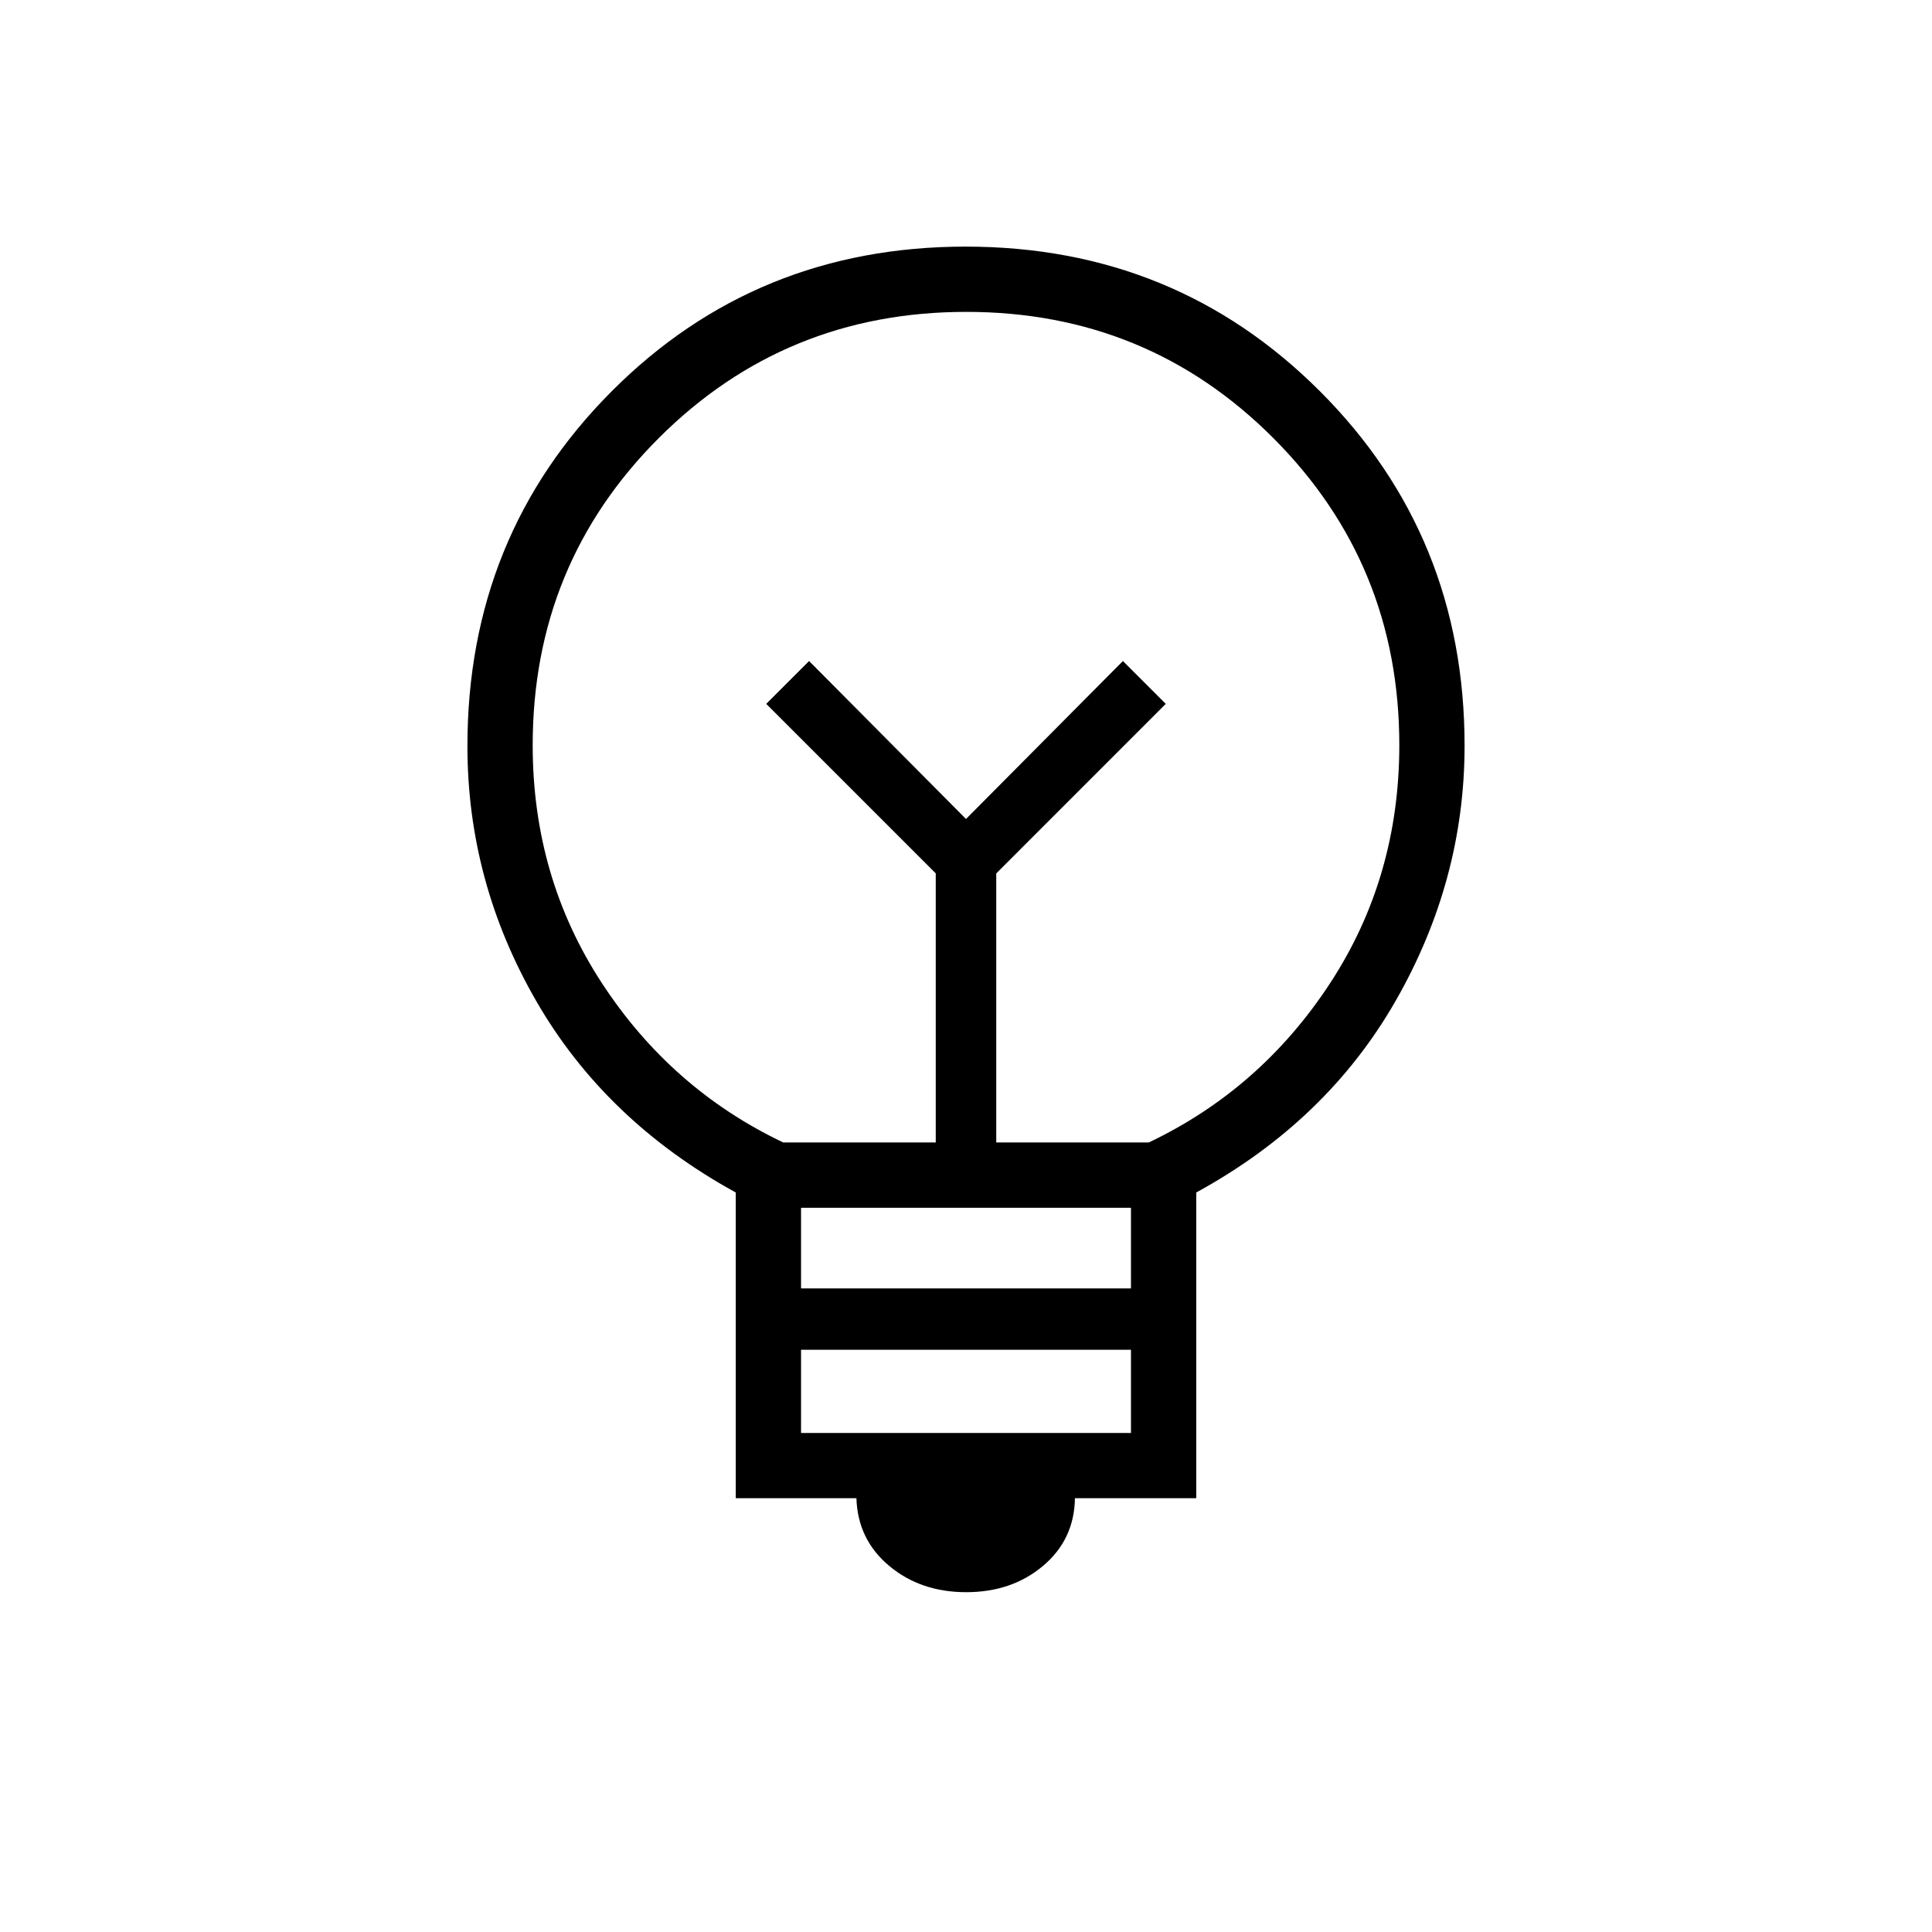 <svg xmlns="http://www.w3.org/2000/svg" height="40" viewBox="0 -960 960 960" width="40"><path d="M480.11-168.85q-22.65 0-38.28-13.07-15.64-13.08-16.28-33.62h-59.96v-151.92q-64.69-35.53-99.01-94.91-34.32-59.37-34.32-126.87 0-104.48 71.7-176.35 71.7-71.87 175.87-71.87t176.04 71.87q71.87 71.87 71.87 176.13 0 66.91-34.22 126.72-34.23 59.82-99.11 95.28v151.92h-60.28q-.32 20.54-15.85 33.62-15.52 13.07-38.17 13.07Zm-82.08-79.12h163.94v-41.34H398.03v41.34Zm0-71.82h163.94v-40.08H398.03v40.08Zm-8.83-72.52h75.77v-133.72l-84.23-84.23 21.29-21.28L480-553.05l77.97-78.49 21.29 21.28L495.03-526v133.69h75.77q55.63-26.45 90.07-79.07 34.44-52.62 34.44-118.37 0-89.84-62.59-152.56t-152.59-62.72q-90 0-152.72 62.64-62.72 62.63-62.72 152.71 0 65.62 34.44 118.26 34.44 52.65 90.07 79.11ZM480-553.05Zm0-45.69Z"/></svg>